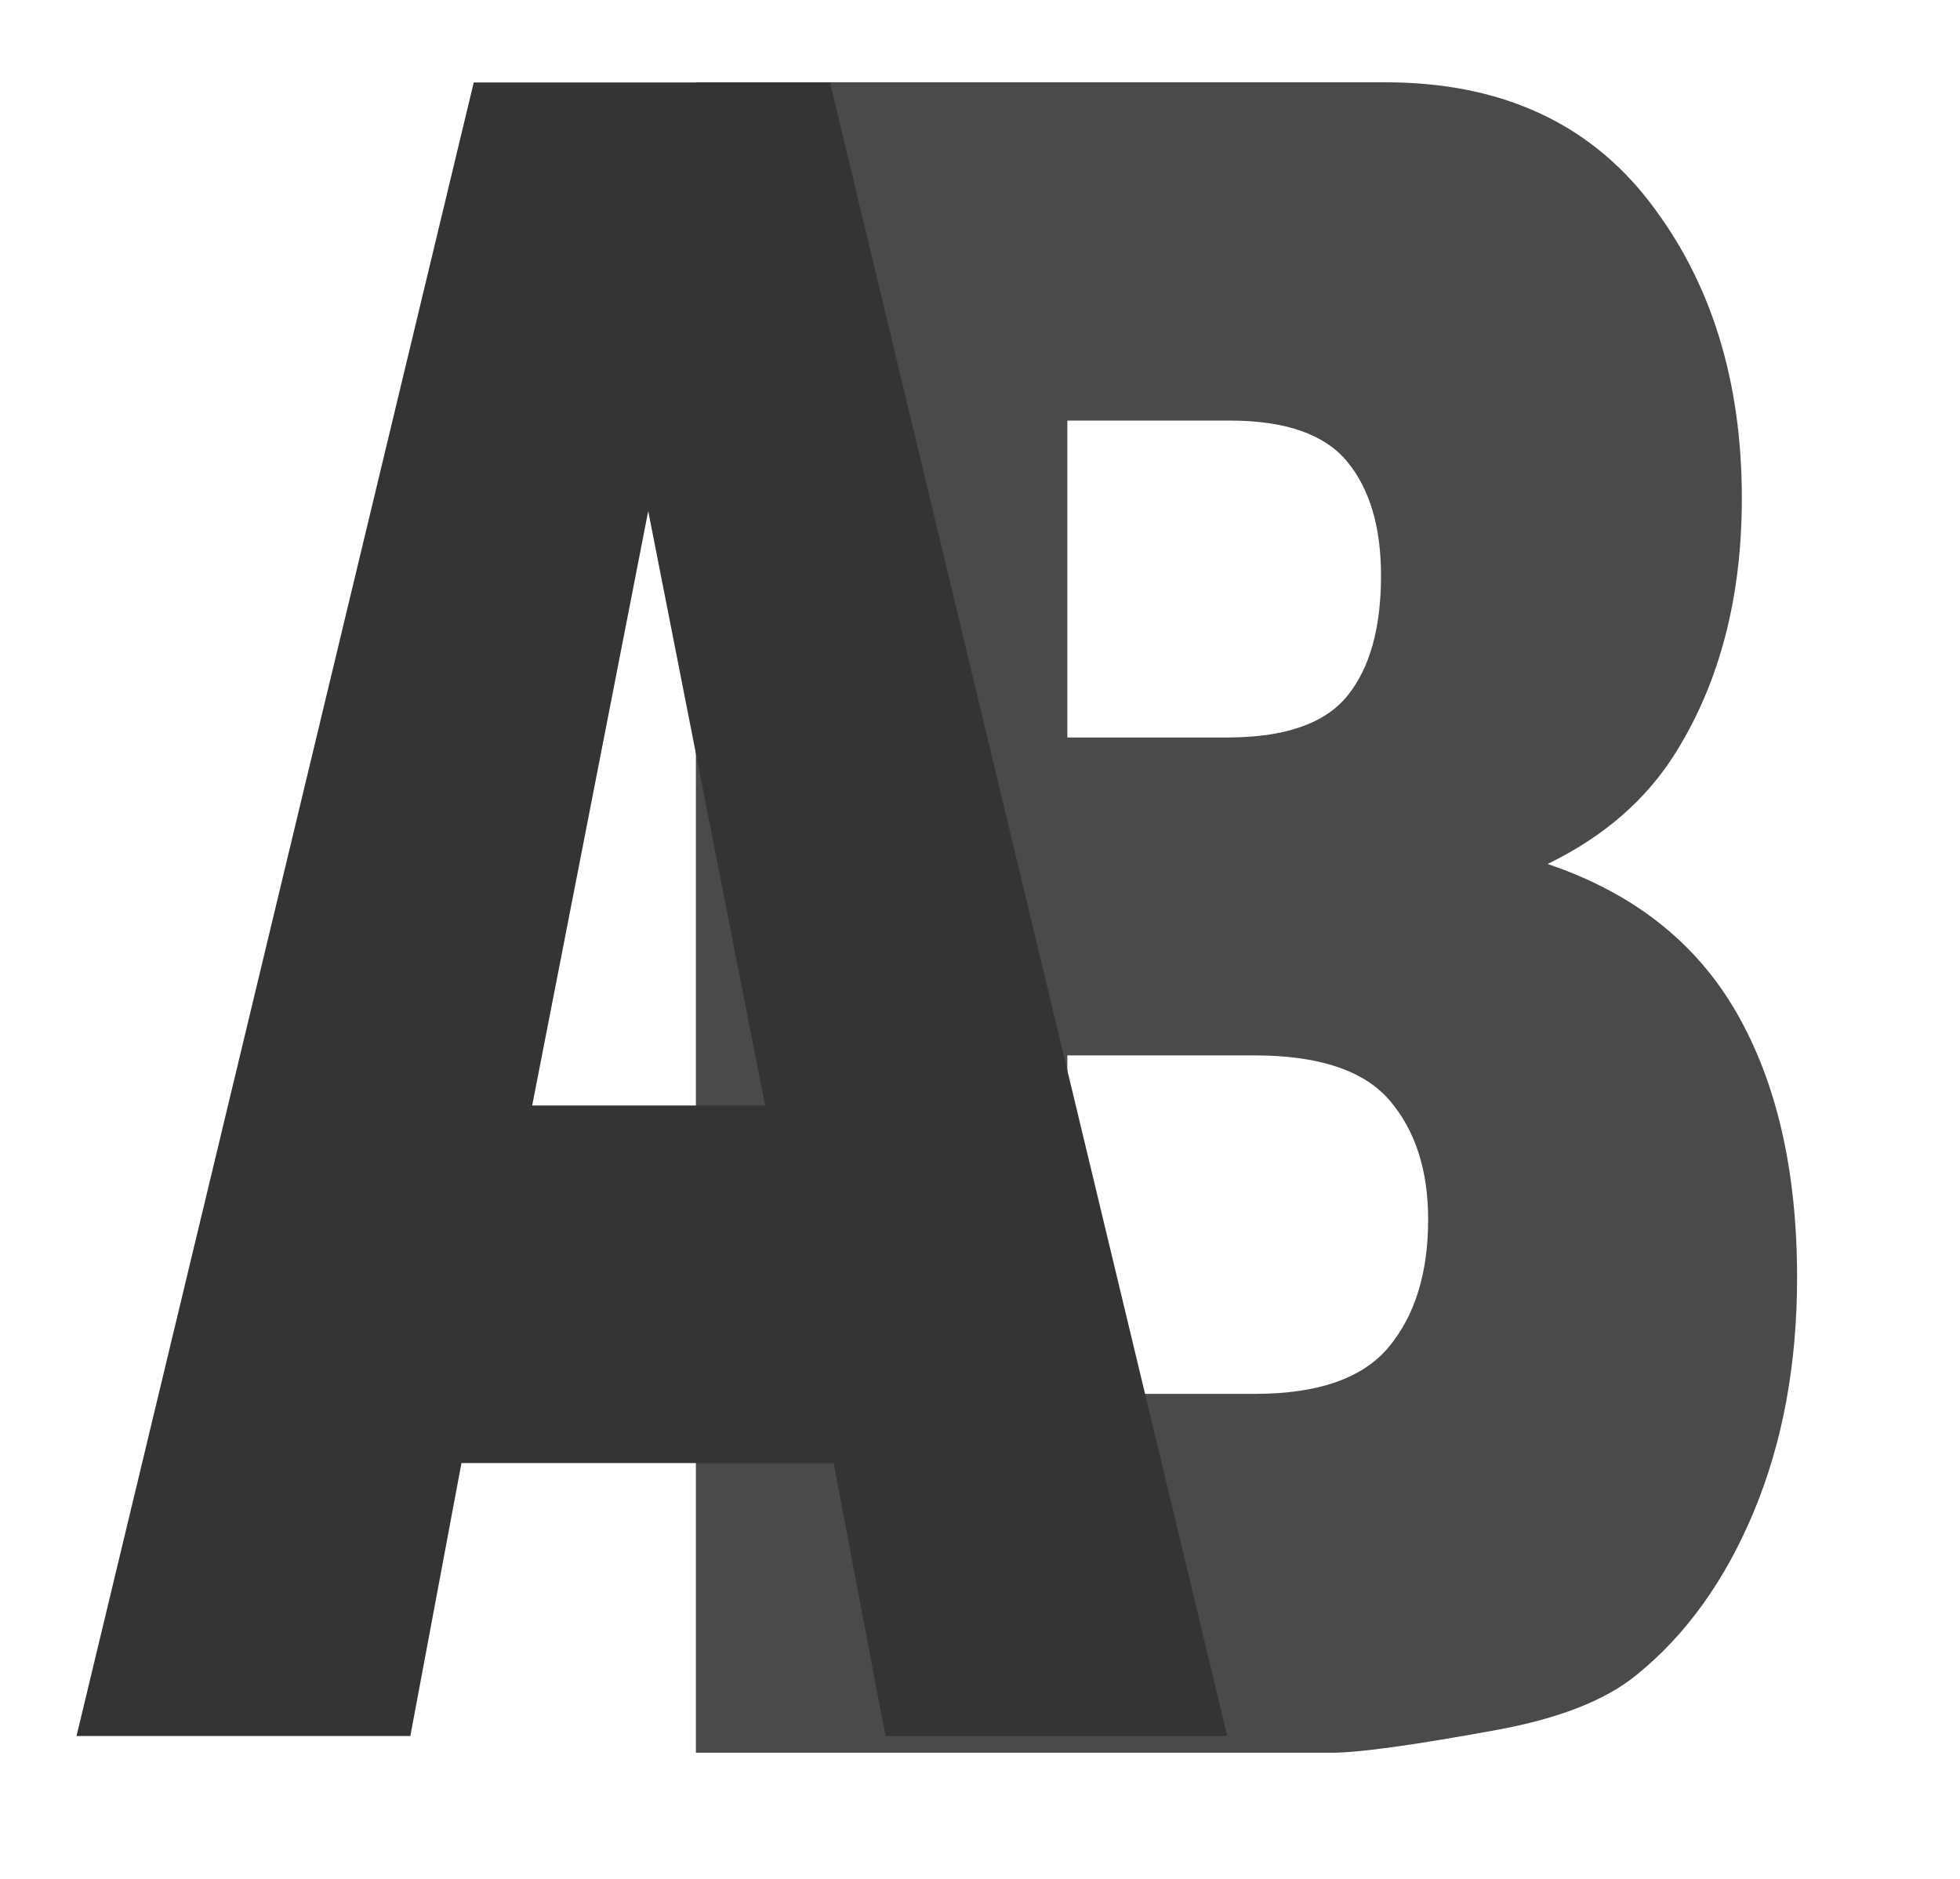 <?xml version="1.0" encoding="utf-8"?>
<svg viewBox="0 0 170 163" xmlns="http://www.w3.org/2000/svg">
  <path d="M 60.357 7.138 L 120.134 7.138 C 130.097 7.138 137.743 10.598 143.072 17.516 C 148.41 24.434 151.078 33.002 151.078 43.22 C 151.078 51.783 149.174 59.126 145.365 65.25 C 142.826 69.344 139.114 72.577 134.229 74.947 C 141.653 77.453 147.116 81.751 150.617 87.842 C 154.119 93.943 155.87 101.604 155.87 110.824 C 155.87 118.332 154.624 125.086 152.134 131.085 C 149.643 137.085 146.234 141.831 141.908 145.324 C 139.231 147.501 135.192 149.083 129.79 150.07 C 122.601 151.386 117.829 152.044 115.476 152.044 L 60.357 152.044 L 60.357 7.138 Z M 92.574 63.974 L 106.451 63.974 C 111.433 63.974 114.902 62.772 116.859 60.368 C 118.808 57.964 119.782 54.488 119.782 49.94 C 119.782 45.721 118.808 42.426 116.859 40.056 C 114.902 37.674 111.506 36.484 106.67 36.484 L 92.574 36.484 L 92.574 63.974 Z M 92.574 120.912 L 108.853 120.912 C 114.352 120.912 118.23 119.546 120.486 116.812 C 122.742 114.068 123.87 110.393 123.87 105.789 C 123.87 101.502 122.754 98.054 120.522 95.446 C 118.29 92.849 114.376 91.55 108.78 91.55 L 92.574 91.55 L 92.574 120.912 Z" style="fill: rgb(74, 74, 74); white-space: pre;"/>
  <path d="M 72.303 126.915 L 40.024 126.915 L 35.59 150.591 L 6.637 150.591 L 41.09 7.153 L 71.991 7.153 L 106.445 150.591 L 76.802 150.591 L 72.303 126.915 Z M 66.362 95.897 L 56.223 44.335 L 46.159 95.897 L 66.362 95.897 Z" style="fill: rgb(52, 52, 52); paint-order: fill; stroke-miterlimit: 8; stroke-width: 0.124px; white-space: pre;"/>
</svg>